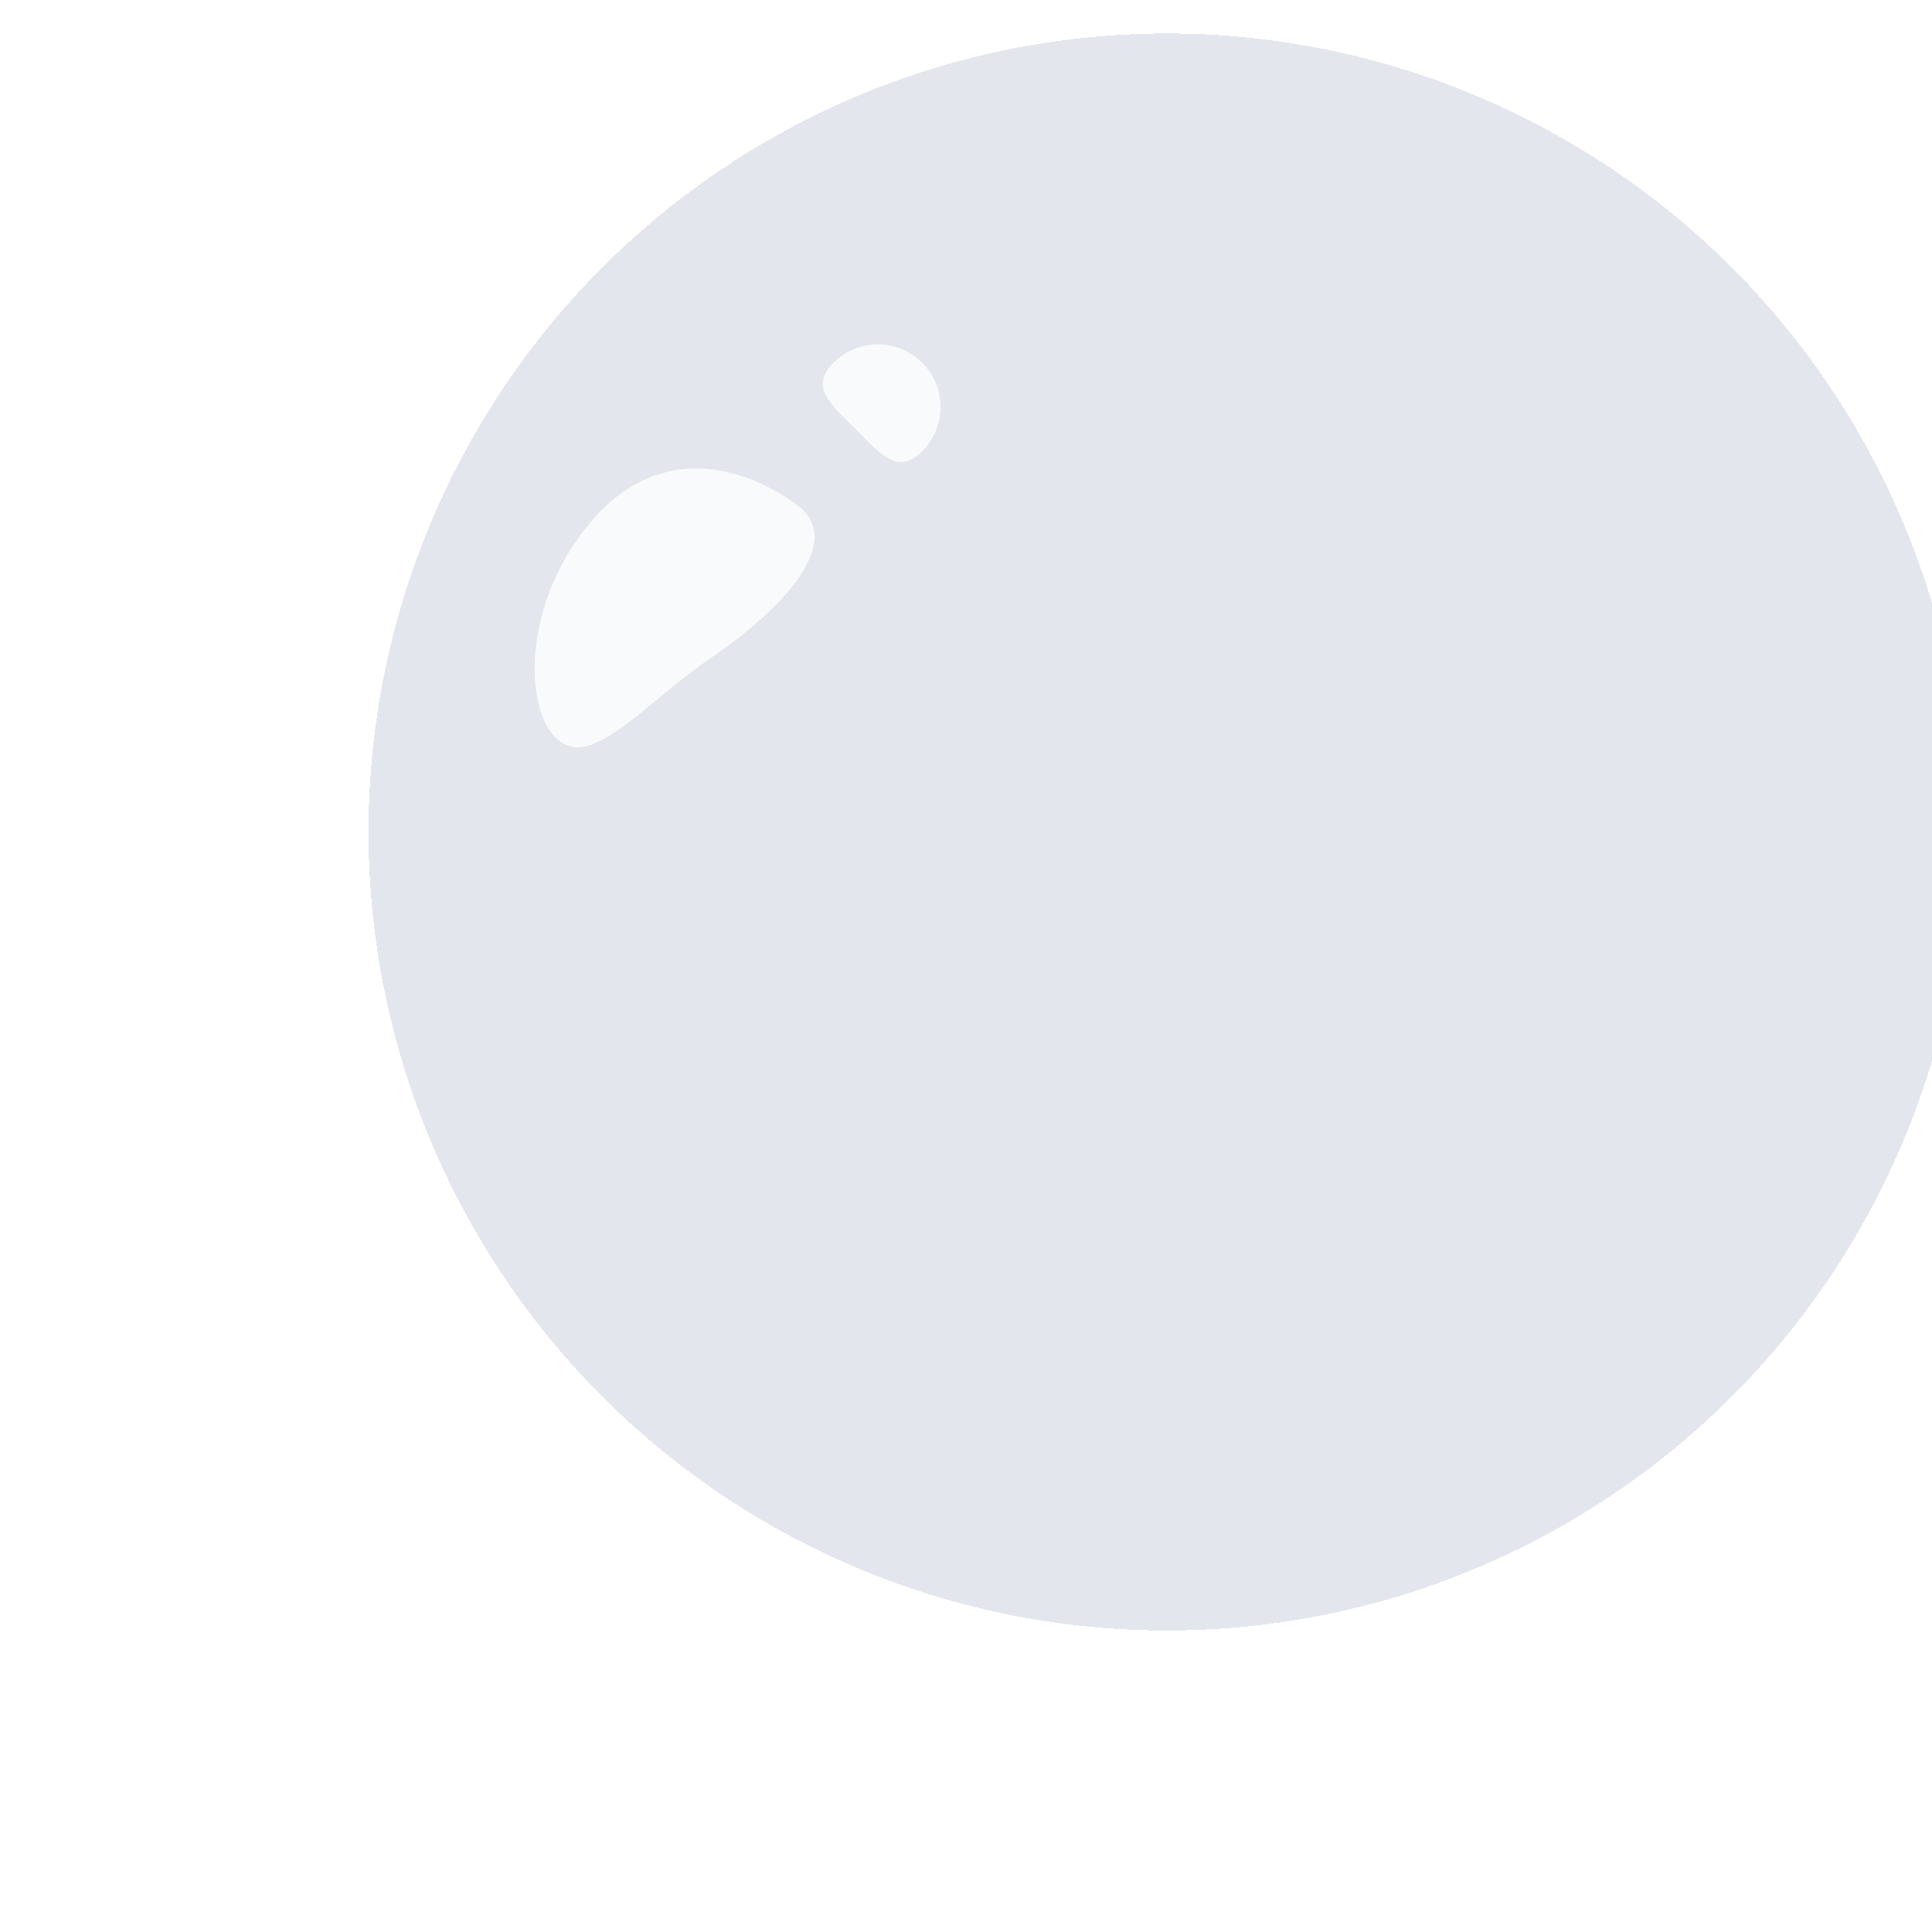 <svg width="173" height="173" viewBox="0 0 173 173" fill="none" xmlns="http://www.w3.org/2000/svg">
<g filter="url(#filter0_diii_188_85)">
<circle cx="86.5" cy="76.5" r="71.5" fill="#445786" fill-opacity="0.15" shape-rendering="crispEdges"/>
</g>
<g style="mix-blend-mode:hard-light" opacity="0.8">
<path d="M71.395 45.234C75.754 48.471 70.148 54.478 63.673 58.904C57.619 63.042 53.041 68.901 49.954 66.245C46.867 63.588 46.716 53.919 53.005 46.612C59.293 39.305 67.037 41.997 71.395 45.234Z" fill="white"/>
</g>
<g style="mix-blend-mode:hard-light" opacity="0.8">
<path d="M74.633 32.477C76.826 30.284 80.38 30.284 82.573 32.477C84.765 34.669 84.765 38.224 82.573 40.416C80.38 42.609 78.811 40.624 76.618 38.431C74.426 36.239 72.441 34.669 74.633 32.477Z" fill="white"/>
</g>
<defs>
<filter id="filter0_diii_188_85" x="0" y="-25" width="176" height="198" filterUnits="userSpaceOnUse" color-interpolation-filters="sRGB">
<feFlood flood-opacity="0" result="BackgroundImageFix"/>
<feColorMatrix in="SourceAlpha" type="matrix" values="0 0 0 0 0 0 0 0 0 0 0 0 0 0 0 0 0 0 127 0" result="hardAlpha"/>
<feOffset dy="10"/>
<feGaussianBlur stdDeviation="7.5"/>
<feComposite in2="hardAlpha" operator="out"/>
<feColorMatrix type="matrix" values="0 0 0 0 0 0 0 0 0 0 0 0 0 0 0 0 0 0 0.2 0"/>
<feBlend mode="normal" in2="BackgroundImageFix" result="effect1_dropShadow_188_85"/>
<feBlend mode="normal" in="SourceGraphic" in2="effect1_dropShadow_188_85" result="shape"/>
<feColorMatrix in="SourceAlpha" type="matrix" values="0 0 0 0 0 0 0 0 0 0 0 0 0 0 0 0 0 0 127 0" result="hardAlpha"/>
<feOffset/>
<feGaussianBlur stdDeviation="12.5"/>
<feComposite in2="hardAlpha" operator="arithmetic" k2="-1" k3="1"/>
<feColorMatrix type="matrix" values="0 0 0 0 0 0 0 0 0 0 0 0 0 0 0 0 0 0 0.15 0"/>
<feBlend mode="normal" in2="shape" result="effect2_innerShadow_188_85"/>
<feColorMatrix in="SourceAlpha" type="matrix" values="0 0 0 0 0 0 0 0 0 0 0 0 0 0 0 0 0 0 127 0" result="hardAlpha"/>
<feOffset dy="-30"/>
<feGaussianBlur stdDeviation="15"/>
<feComposite in2="hardAlpha" operator="arithmetic" k2="-1" k3="1"/>
<feColorMatrix type="matrix" values="0 0 0 0 1 0 0 0 0 1 0 0 0 0 1 0 0 0 0.3 0"/>
<feBlend mode="normal" in2="effect2_innerShadow_188_85" result="effect3_innerShadow_188_85"/>
<feColorMatrix in="SourceAlpha" type="matrix" values="0 0 0 0 0 0 0 0 0 0 0 0 0 0 0 0 0 0 127 0" result="hardAlpha"/>
<feOffset dx="18" dy="18"/>
<feGaussianBlur stdDeviation="15"/>
<feComposite in2="hardAlpha" operator="arithmetic" k2="-1" k3="1"/>
<feColorMatrix type="matrix" values="0 0 0 0 0 0 0 0 0 0 0 0 0 0 0 0 0 0 0.1 0"/>
<feBlend mode="normal" in2="effect3_innerShadow_188_85" result="effect4_innerShadow_188_85"/>
</filter>
</defs>
</svg>
